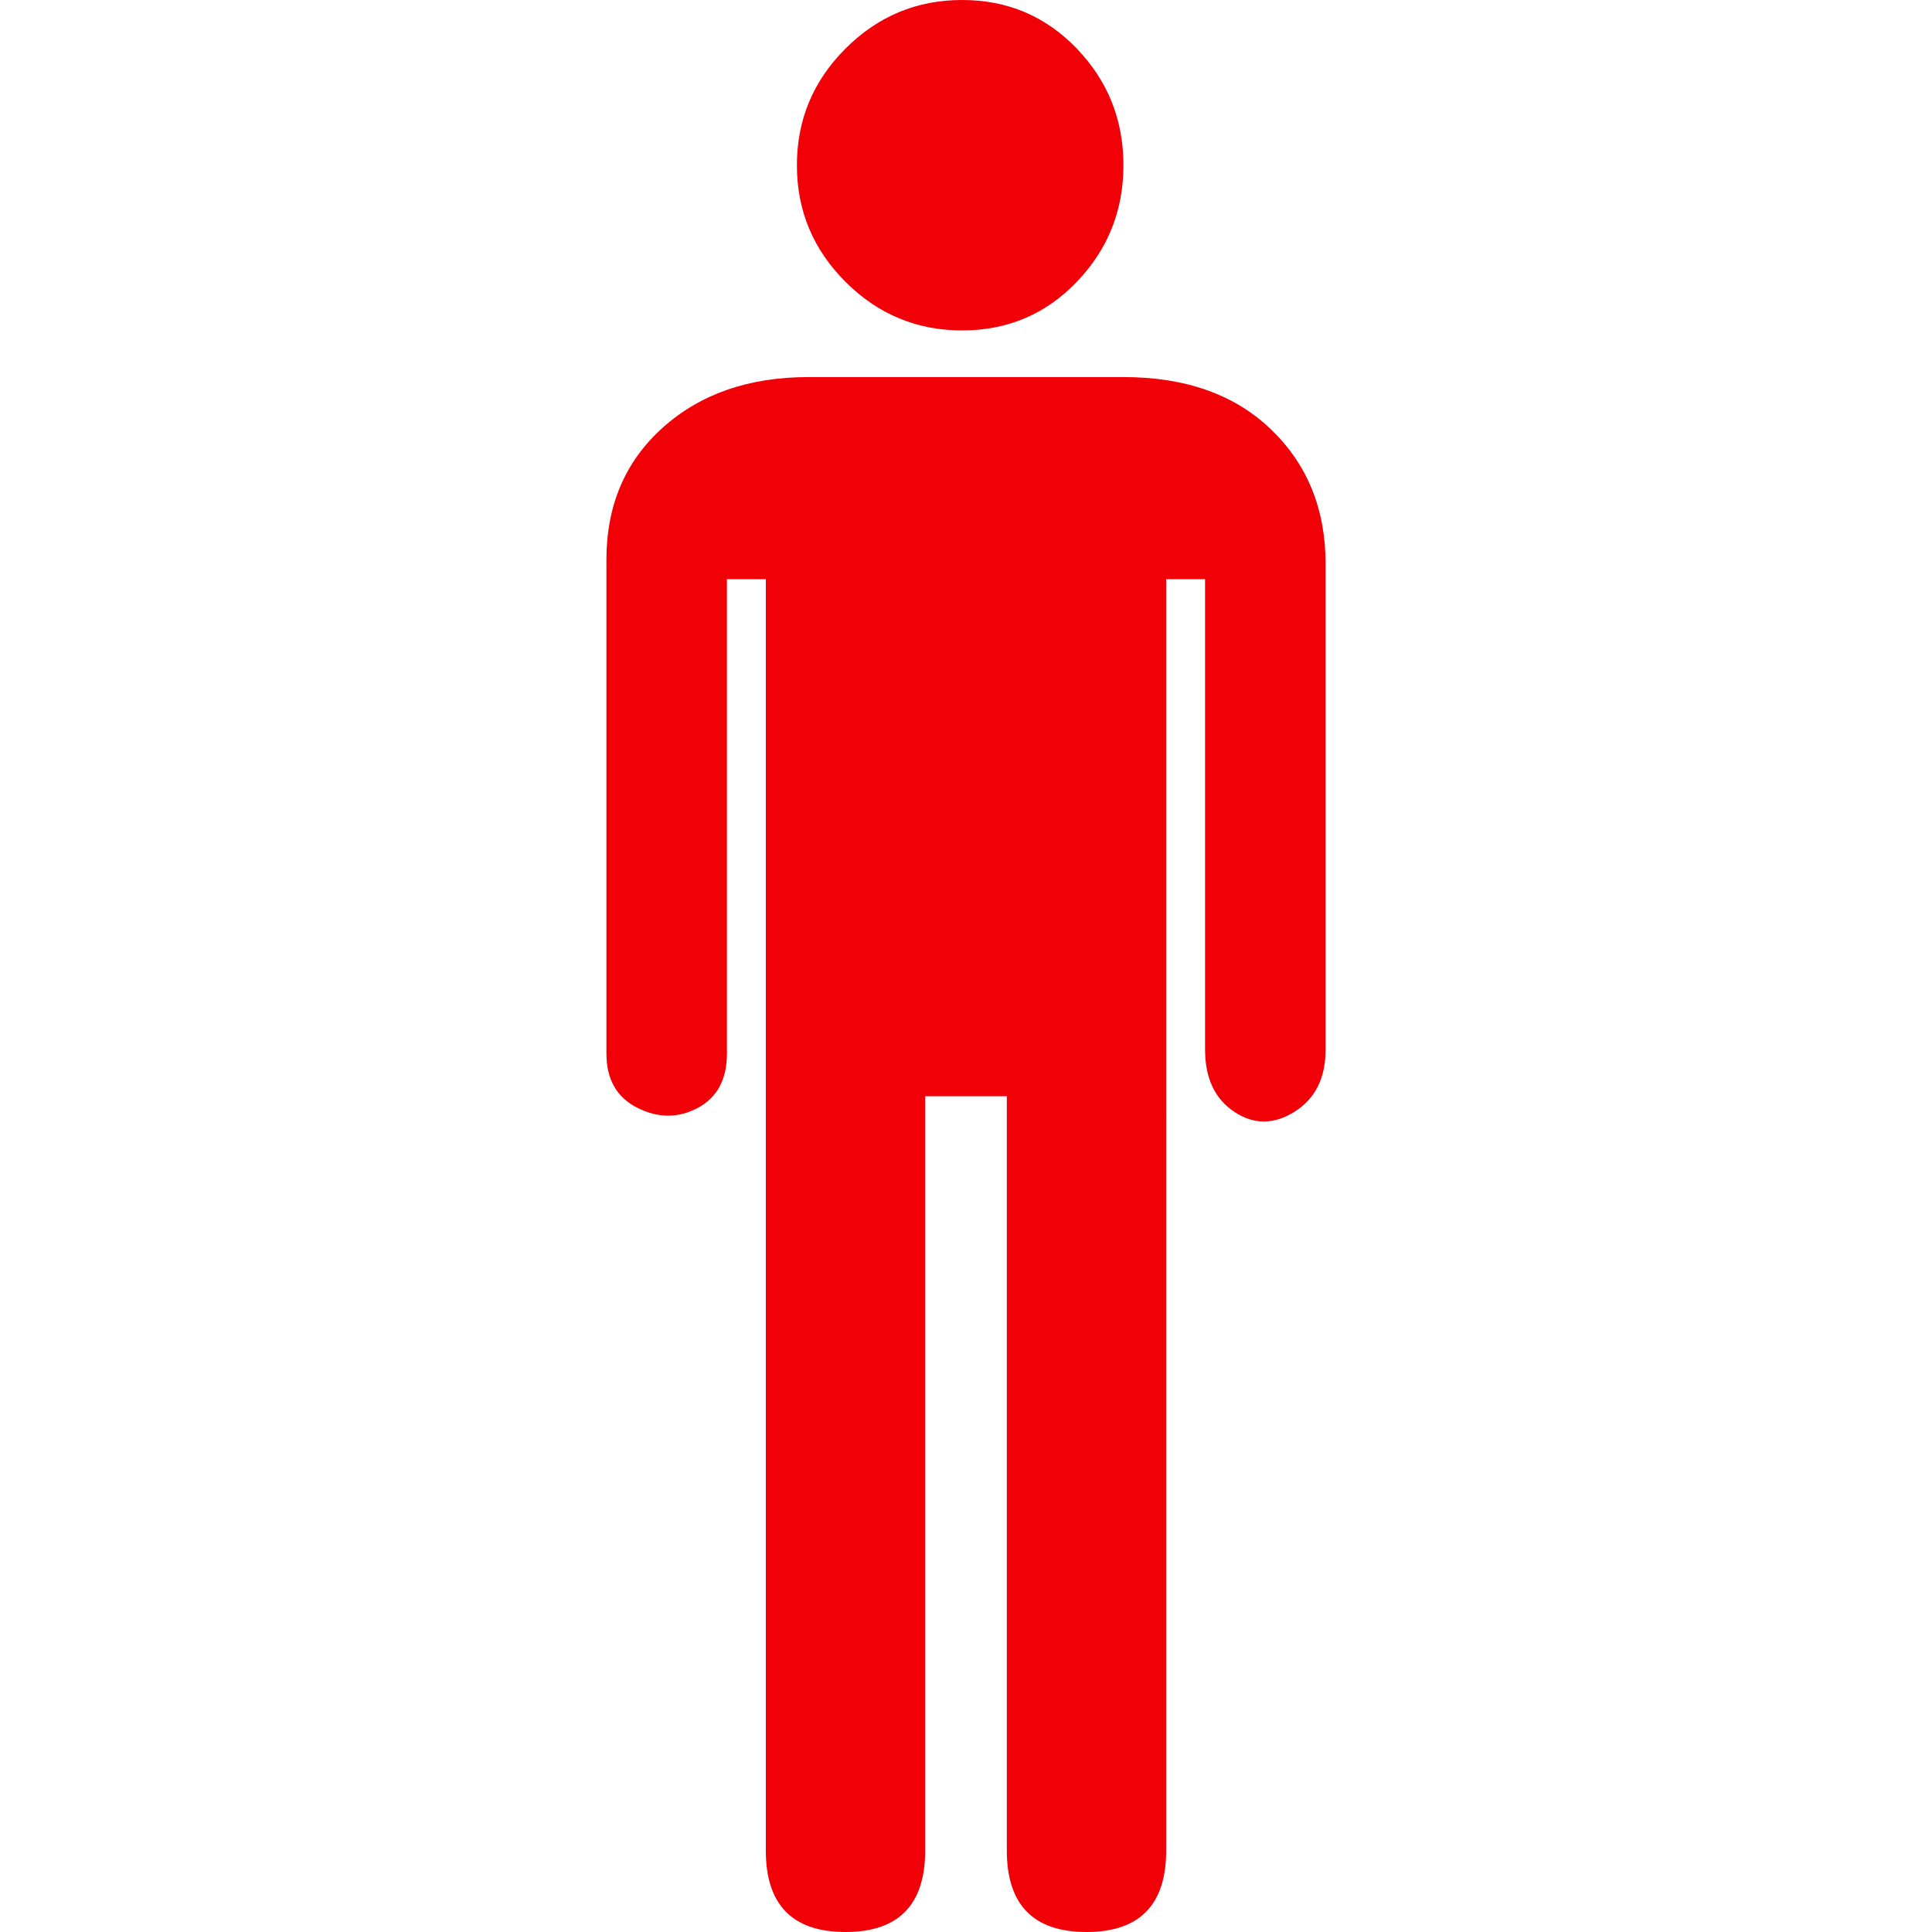 <?xml version="1.0" encoding="iso-8859-1"?>
<!-- Generator: Adobe Illustrator 18.1.1, SVG Export Plug-In . SVG Version: 6.00 Build 0)  -->
<svg version="1.1" id="Capa_1" xmlns="http://www.w3.org/2000/svg" xmlns:xlink="http://www.w3.org/1999/xlink" x="0px" y="0px"
	 viewBox="0 0 497 497" style="enable-background:new 0 0 497 497;" xml:space="preserve">
<g>
	<path style="fill:#f20007;" d="M197,476c0,14,6.833,21,20.5,21s20.5-7,20.5-21V282h21v194c0,14,6.833,21,20.5,21s20.5-7,20.5-21
		V149h10v121c0,7.334,2.5,12.667,7.5,16s10.167,3.333,15.5,0s8-8.667,8-16V145c0-14-4.667-25.5-14-34.5S305,97,289,97h-81
		c-15.333,0-27.833,4.333-37.5,13S156,130,156,144v127c0,6.667,2.667,11.333,8,14c5.333,2.667,10.5,2.667,15.5,0s7.5-7.334,7.5-14
		V149h10V476z"/>
	<path style="fill:#f20007;" d="M205,42.5c0,11.667,4.167,21.667,12.5,30s18.333,12.5,30,12.5S269,80.833,277,72.5s12-18.333,12-30
		s-4-21.667-12-30S259.167,0,247.5,0s-21.667,4.167-30,12.5S205,30.833,205,42.5z"/>
</g>
<g>
</g>
<g>
</g>
<g>
</g>
<g>
</g>
<g>
</g>
<g>
</g>
<g>
</g>
<g>
</g>
<g>
</g>
<g>
</g>
<g>
</g>
<g>
</g>
<g>
</g>
<g>
</g>
<g>
</g>
</svg>
